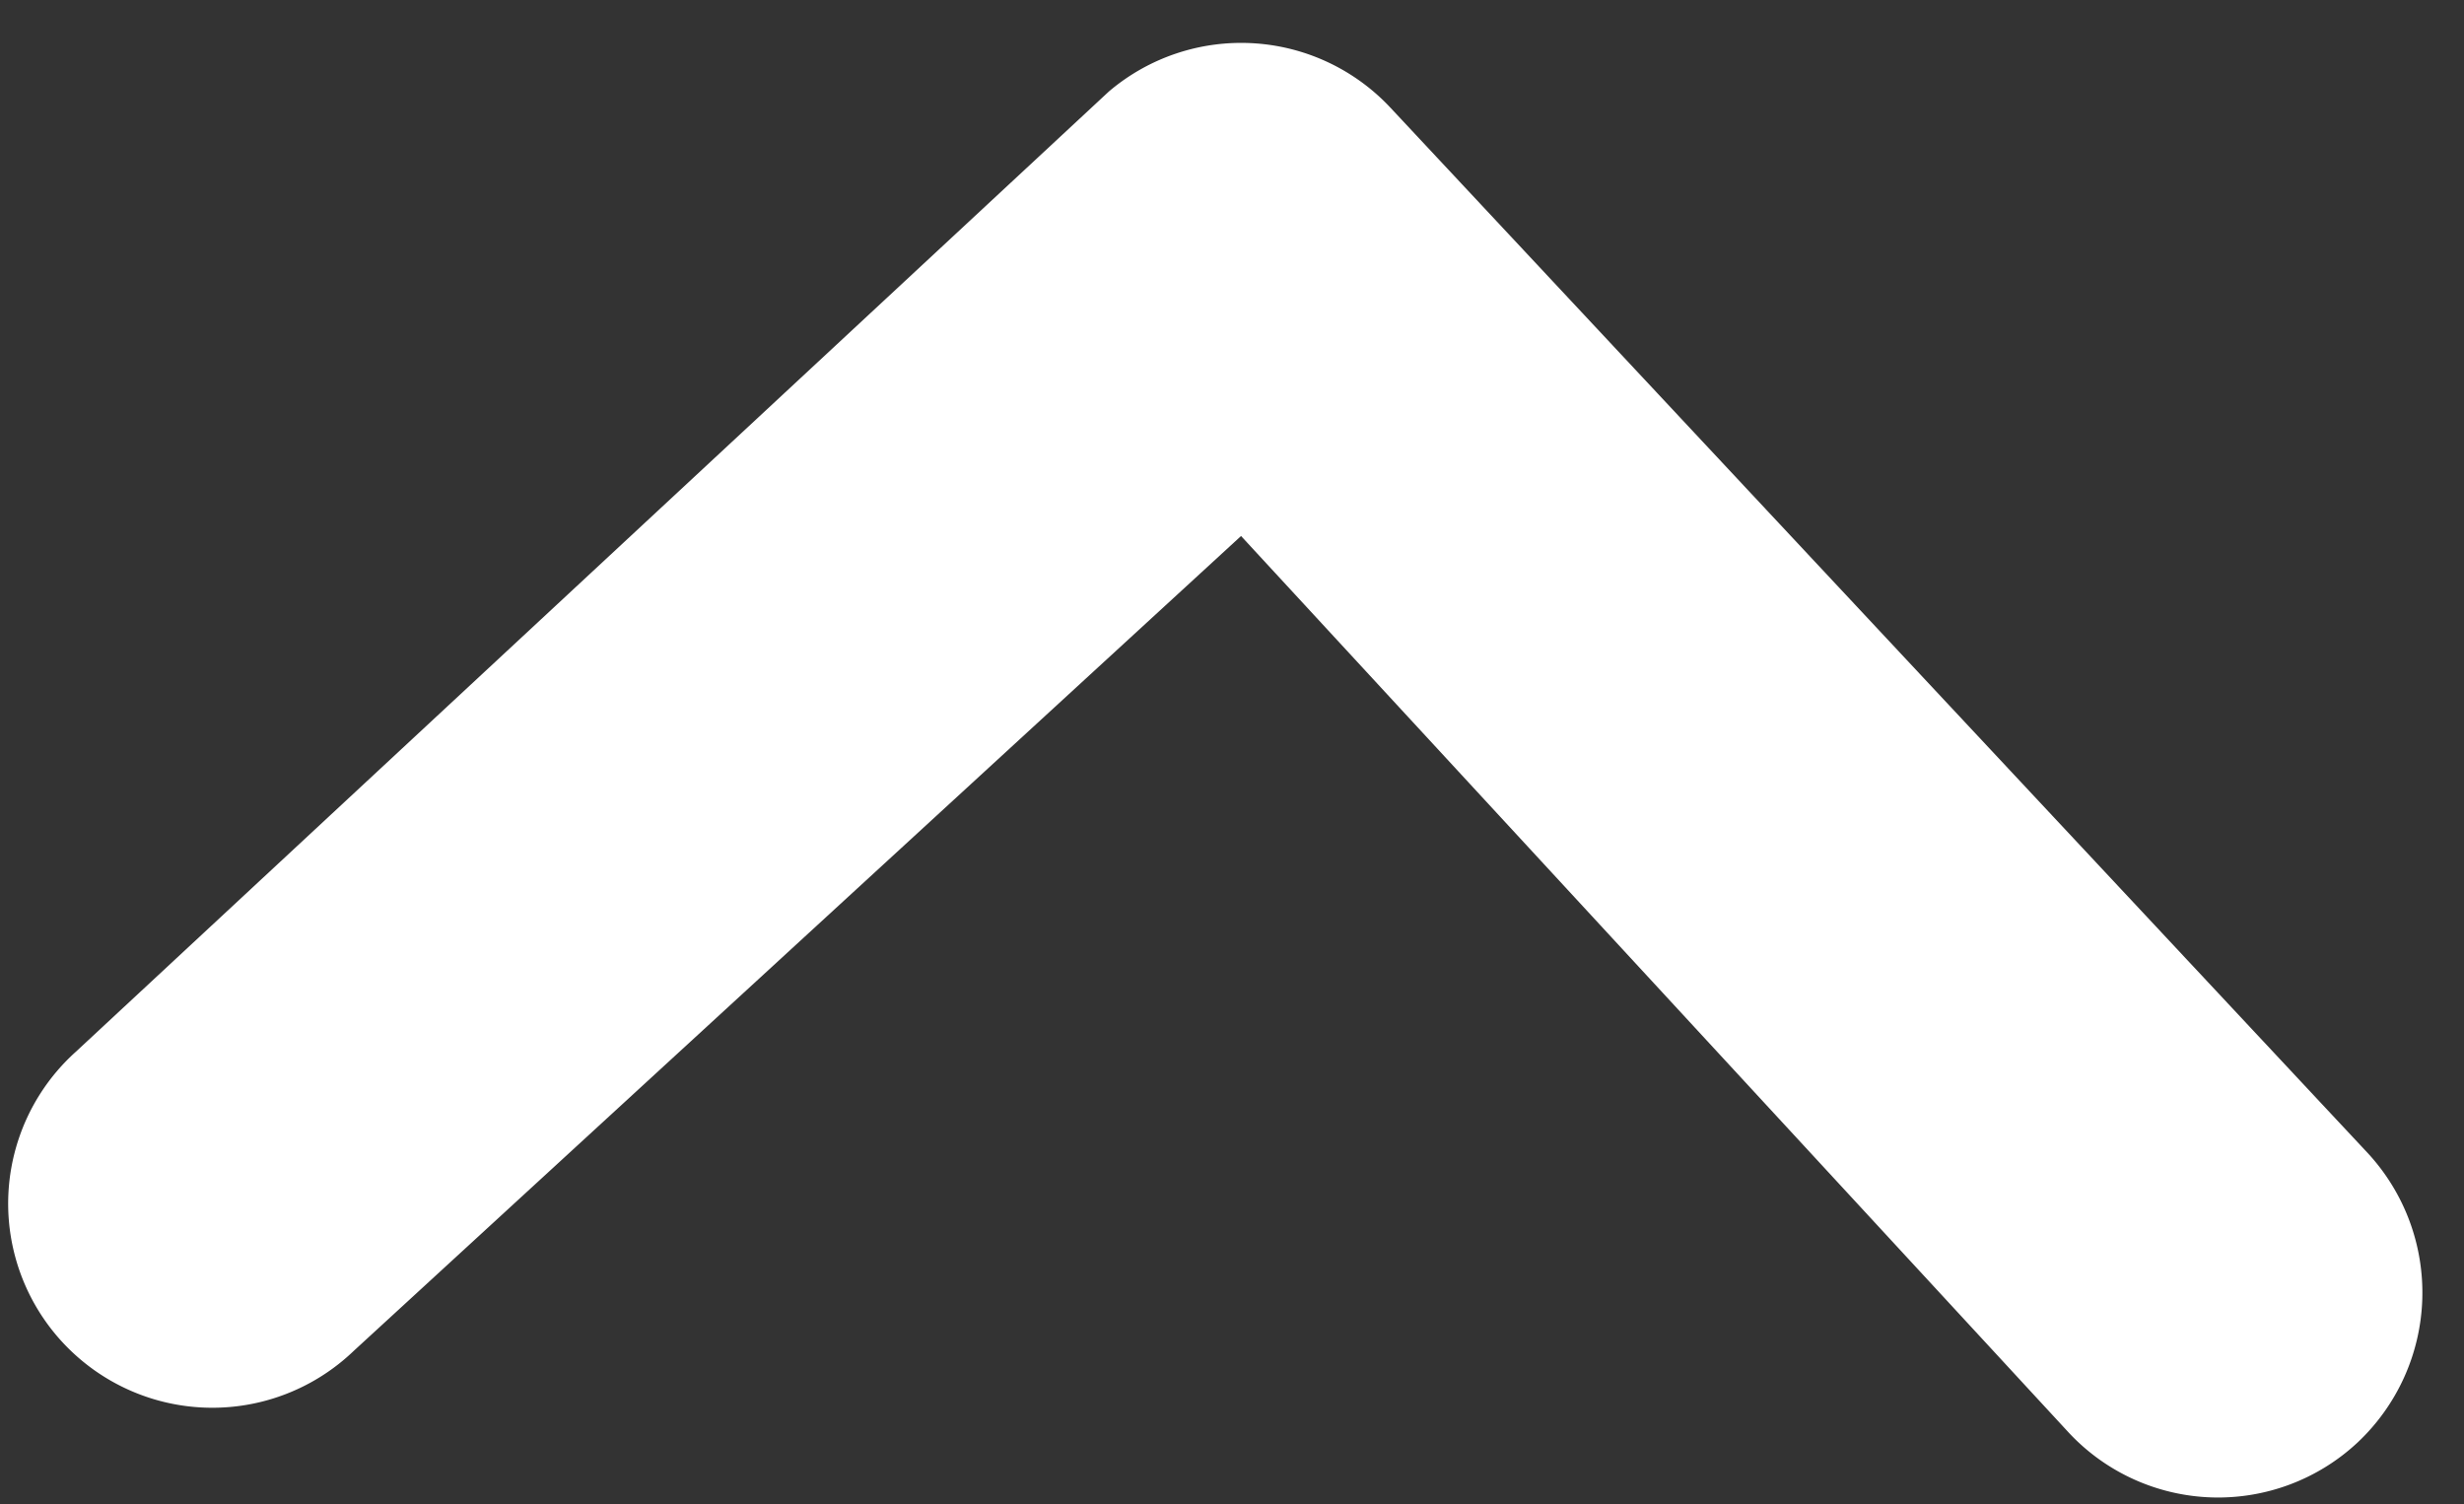 <svg xmlns="http://www.w3.org/2000/svg" width="16.768" height="10.236" viewBox="0 0 16.768 10.236">
  <rect x="0" y="0" width="16.768" height="10.236" fill="#333333" stroke="none"/>
  <path id="Path_3" data-name="Path 3" d="M10.388,14.825a1.4,1.4,0,0,0,0,1.969l6.9,6.881a1.391,1.391,0,0,0,1.919.043l6.8-6.78a1.39,1.39,0,1,0-1.962-1.969l-5.843,5.756-5.85-5.908A1.391,1.391,0,0,0,10.388,14.825Z" transform="matrix(-0.999, -0.035, 0.035, -0.999, 25.904, 24.989)" fill="#fff"/>
</svg>
